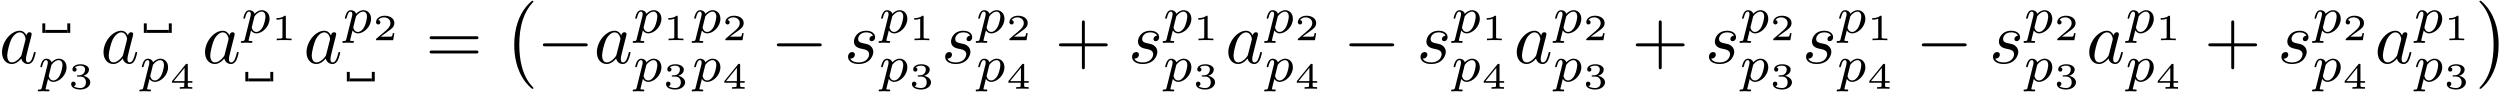 <?xml version="1.0" encoding="UTF-8"?>
<svg xmlns="http://www.w3.org/2000/svg" xmlns:xlink="http://www.w3.org/1999/xlink" width="1220pt" height="45pt" viewBox="0 0 1220 45" version="1.1">
<defs>
<g>
<symbol overflow="visible" id="glyph0-0">
<path style="stroke:none;" d=""/>
</symbol>
<symbol overflow="visible" id="glyph0-1">
<path style="stroke:none;" d="M 13.375 -13.562 C 12.734 -14.875 11.688 -15.844 10.078 -15.844 C 5.875 -15.844 1.438 -10.578 1.438 -5.344 C 1.438 -1.969 3.406 0.391 6.203 0.391 C 6.922 0.391 8.719 0.25 10.859 -2.297 C 11.156 -0.781 12.406 0.391 14.125 0.391 C 15.391 0.391 16.203 -0.438 16.781 -1.578 C 17.391 -2.875 17.859 -5.062 17.859 -5.125 C 17.859 -5.484 17.531 -5.484 17.422 -5.484 C 17.062 -5.484 17.031 -5.344 16.922 -4.844 C 16.312 -2.516 15.672 -0.391 14.203 -0.391 C 13.234 -0.391 13.125 -1.328 13.125 -2.047 C 13.125 -2.828 13.203 -3.125 13.594 -4.703 C 13.984 -6.203 14.062 -6.562 14.375 -7.922 L 15.672 -12.938 C 15.922 -13.953 15.922 -14.016 15.922 -14.172 C 15.922 -14.781 15.484 -15.125 14.875 -15.125 C 14.016 -15.125 13.484 -14.344 13.375 -13.562 Z M 11.047 -4.266 C 10.859 -3.625 10.859 -3.547 10.328 -2.938 C 8.75 -0.969 7.281 -0.391 6.281 -0.391 C 4.484 -0.391 3.984 -2.359 3.984 -3.766 C 3.984 -5.562 5.125 -9.969 5.953 -11.625 C 7.062 -13.734 8.672 -15.062 10.109 -15.062 C 12.438 -15.062 12.938 -12.125 12.938 -11.906 C 12.938 -11.688 12.875 -11.469 12.844 -11.297 Z M 11.047 -4.266 "/>
</symbol>
<symbol overflow="visible" id="glyph0-2">
<path style="stroke:none;" d="M 14.016 -13.406 C 13.016 -13.375 12.297 -12.594 12.297 -11.797 C 12.297 -11.297 12.625 -10.75 13.406 -10.75 C 14.203 -10.75 15.062 -11.375 15.062 -12.766 C 15.062 -14.375 13.516 -15.844 10.797 -15.844 C 6.062 -15.844 4.734 -12.188 4.734 -10.609 C 4.734 -7.812 7.391 -7.281 8.422 -7.062 C 10.297 -6.703 12.156 -6.312 12.156 -4.344 C 12.156 -3.406 11.328 -0.391 7.031 -0.391 C 6.531 -0.391 3.766 -0.391 2.938 -2.297 C 4.297 -2.109 5.203 -3.188 5.203 -4.203 C 5.203 -5.016 4.625 -5.453 3.875 -5.453 C 2.938 -5.453 1.859 -4.703 1.859 -3.078 C 1.859 -1.047 3.906 0.391 7 0.391 C 12.797 0.391 14.203 -3.938 14.203 -5.562 C 14.203 -6.844 13.516 -7.75 13.094 -8.172 C 12.125 -9.188 11.078 -9.359 9.5 -9.688 C 8.219 -9.969 6.781 -10.219 6.781 -11.828 C 6.781 -12.875 7.641 -15.062 10.797 -15.062 C 11.688 -15.062 13.484 -14.812 14.016 -13.406 Z M 14.016 -13.406 "/>
</symbol>
<symbol overflow="visible" id="glyph1-0">
<path style="stroke:none;" d=""/>
</symbol>
<symbol overflow="visible" id="glyph1-1">
<path style="stroke:none;" d="M 1.891 3.062 C 1.703 3.766 1.656 3.969 0.656 3.969 C 0.328 3.969 -0.031 3.969 -0.031 4.5 C -0.031 4.766 0.203 4.875 0.328 4.875 C 0.984 4.875 1.812 4.766 2.484 4.766 C 3.344 4.766 4.297 4.875 5.125 4.875 C 5.344 4.875 5.625 4.797 5.625 4.312 C 5.625 3.969 5.266 3.969 4.969 3.969 C 4.422 3.969 3.734 3.969 3.734 3.672 C 3.734 3.547 3.922 2.891 4.016 2.516 C 4.312 1.188 4.672 -0.172 4.953 -1.234 C 5.25 -0.734 6.031 0.25 7.531 0.25 C 10.594 0.25 13.984 -3.141 13.984 -6.875 C 13.984 -9.812 11.953 -11.078 10.219 -11.078 C 8.656 -11.078 7.328 -10.016 6.656 -9.312 C 6.234 -10.75 4.828 -11.078 4.062 -11.078 C 3.094 -11.078 2.484 -10.422 2.078 -9.75 C 1.578 -8.891 1.188 -7.375 1.188 -7.234 C 1.188 -6.906 1.531 -6.906 1.609 -6.906 C 1.953 -6.906 1.984 -6.984 2.156 -7.656 C 2.531 -9.109 3.016 -10.375 4 -10.375 C 4.641 -10.375 4.828 -9.812 4.828 -9.141 C 4.828 -8.859 4.766 -8.531 4.75 -8.391 Z M 6.625 -8.062 C 8.078 -10 9.344 -10.375 10.141 -10.375 C 11.125 -10.375 11.984 -9.641 11.984 -7.938 C 11.984 -6.906 11.422 -4.344 10.672 -2.891 C 10.047 -1.656 8.812 -0.453 7.531 -0.453 C 5.75 -0.453 5.297 -2.391 5.297 -2.641 C 5.297 -2.734 5.344 -2.906 5.375 -3.016 Z M 6.625 -8.062 "/>
</symbol>
<symbol overflow="visible" id="glyph2-0">
<path style="stroke:none;" d=""/>
</symbol>
<symbol overflow="visible" id="glyph2-1">
<path style="stroke:none;" d="M 5.922 -5.938 C 7.562 -5.938 8.656 -4.922 8.656 -3.141 C 8.656 -1.312 7.531 -0.344 5.938 -0.344 C 5.734 -0.344 3.609 -0.344 2.688 -1.281 C 3.422 -1.375 3.641 -1.938 3.641 -2.375 C 3.641 -3.031 3.141 -3.469 2.547 -3.469 C 1.969 -3.469 1.438 -3.078 1.438 -2.328 C 1.438 -0.469 3.547 0.391 5.984 0.391 C 8.938 0.391 10.766 -1.375 10.766 -3.125 C 10.766 -4.594 9.453 -5.844 7.406 -6.312 C 9.562 -7.016 10.141 -8.375 10.141 -9.375 C 10.141 -10.859 8.312 -11.953 6.047 -11.953 C 3.844 -11.953 2.062 -11.016 2.062 -9.406 C 2.062 -8.562 2.75 -8.344 3.078 -8.344 C 3.609 -8.344 4.109 -8.719 4.109 -9.359 C 4.109 -9.781 3.891 -10.281 3.25 -10.391 C 4.016 -11.203 5.609 -11.266 5.984 -11.266 C 7.297 -11.266 8.234 -10.594 8.234 -9.375 C 8.234 -8.344 7.547 -6.703 5.672 -6.594 C 5.172 -6.578 5.094 -6.562 4.625 -6.547 C 4.438 -6.531 4.234 -6.516 4.234 -6.25 C 4.234 -5.938 4.406 -5.938 4.734 -5.938 Z M 5.922 -5.938 "/>
</symbol>
<symbol overflow="visible" id="glyph2-2">
<path style="stroke:none;" d="M 11.062 -2.922 L 11.062 -3.719 L 8.828 -3.719 L 8.828 -11.609 C 8.828 -12.031 8.812 -12.141 8.344 -12.141 C 7.984 -12.141 7.969 -12.125 7.766 -11.875 L 1.125 -3.719 L 1.125 -2.922 L 7.109 -2.922 L 7.109 -1.531 C 7.109 -0.969 7.109 -0.797 5.547 -0.797 L 4.922 -0.797 L 4.922 0 C 5.766 -0.031 6.922 -0.078 7.969 -0.078 C 9 -0.078 10.156 -0.031 11.016 0 L 11.016 -0.797 L 10.391 -0.797 C 8.828 -0.797 8.828 -0.969 8.828 -1.531 L 8.828 -2.922 Z M 7.25 -10.203 L 7.25 -3.719 L 1.969 -3.719 Z M 7.25 -10.203 "/>
</symbol>
<symbol overflow="visible" id="glyph2-3">
<path style="stroke:none;" d="M 7.141 -11.406 C 7.141 -11.953 7.078 -11.953 6.5 -11.953 C 5.219 -10.797 3.234 -10.797 2.875 -10.797 L 2.562 -10.797 L 2.562 -10.016 L 2.875 -10.016 C 3.281 -10.016 4.453 -10.062 5.484 -10.516 L 5.484 -1.547 C 5.484 -0.984 5.484 -0.797 3.594 -0.797 L 2.688 -0.797 L 2.688 0 C 3.672 -0.078 5.281 -0.078 6.312 -0.078 C 7.359 -0.078 8.953 -0.078 9.938 0 L 9.938 -0.797 L 9.047 -0.797 C 7.141 -0.797 7.141 -0.984 7.141 -1.547 Z M 7.141 -11.406 "/>
</symbol>
<symbol overflow="visible" id="glyph2-4">
<path style="stroke:none;" d="M 10.562 -3.469 L 9.812 -3.469 C 9.766 -3.125 9.578 -2.016 9.297 -1.828 C 9.141 -1.719 7.641 -1.719 7.375 -1.719 L 3.859 -1.719 C 5.047 -2.594 6.375 -3.609 7.438 -4.328 C 9.062 -5.438 10.562 -6.469 10.562 -8.375 C 10.562 -10.672 8.391 -11.953 5.828 -11.953 C 3.406 -11.953 1.625 -10.547 1.625 -8.797 C 1.625 -7.859 2.422 -7.688 2.672 -7.688 C 3.156 -7.688 3.734 -8.016 3.734 -8.75 C 3.734 -9.406 3.266 -9.766 2.703 -9.812 C 3.203 -10.625 4.25 -11.156 5.453 -11.156 C 7.188 -11.156 8.641 -10.109 8.641 -8.359 C 8.641 -6.859 7.609 -5.703 6.219 -4.531 L 1.844 -0.828 C 1.672 -0.656 1.656 -0.656 1.625 -0.531 L 1.625 0 L 9.969 0 Z M 10.562 -3.469 "/>
</symbol>
<symbol overflow="visible" id="glyph3-0">
<path style="stroke:none;" d=""/>
</symbol>
<symbol overflow="visible" id="glyph3-1">
<path style="stroke:none;" d="M 24.641 -11.719 C 25.172 -11.719 25.859 -11.719 25.859 -12.438 C 25.859 -13.156 25.172 -13.156 24.672 -13.156 L 3.188 -13.156 C 2.688 -13.156 2.016 -13.156 2.016 -12.438 C 2.016 -11.719 2.688 -11.719 3.234 -11.719 Z M 24.672 -4.766 C 25.172 -4.766 25.859 -4.766 25.859 -5.484 C 25.859 -6.203 25.172 -6.203 24.641 -6.203 L 3.234 -6.203 C 2.688 -6.203 2.016 -6.203 2.016 -5.484 C 2.016 -4.766 2.688 -4.766 3.188 -4.766 Z M 24.672 -4.766 "/>
</symbol>
<symbol overflow="visible" id="glyph3-2">
<path style="stroke:none;" d="M 14.672 -8.25 L 24.672 -8.25 C 25.172 -8.25 25.859 -8.25 25.859 -8.969 C 25.859 -9.688 25.172 -9.688 24.672 -9.688 L 14.672 -9.688 L 14.672 -19.719 C 14.672 -20.219 14.672 -20.906 13.953 -20.906 C 13.234 -20.906 13.234 -20.219 13.234 -19.719 L 13.234 -9.688 L 3.188 -9.688 C 2.688 -9.688 2.016 -9.688 2.016 -8.969 C 2.016 -8.25 2.688 -8.25 3.188 -8.25 L 13.234 -8.25 L 13.234 1.797 C 13.234 2.297 13.234 2.969 13.953 2.969 C 14.672 2.969 14.672 2.297 14.672 1.797 Z M 14.672 -8.25 "/>
</symbol>
<symbol overflow="visible" id="glyph4-0">
<path style="stroke:none;" d=""/>
</symbol>
<symbol overflow="visible" id="glyph4-1">
<path style="stroke:none;" d="M 14.812 41.203 C 14.812 41.062 14.734 40.984 14.672 40.875 C 13.016 39.125 10.578 36.219 9.078 30.375 C 8.25 27.109 7.922 23.422 7.922 20.078 C 7.922 10.656 10.188 4.047 14.484 -0.609 C 14.812 -0.938 14.812 -1 14.812 -1.078 C 14.812 -1.438 14.516 -1.438 14.375 -1.438 C 13.844 -1.438 11.906 0.719 11.438 1.25 C 7.781 5.594 5.453 12.047 5.453 20.047 C 5.453 25.141 6.344 32.344 11.047 38.406 C 11.406 38.828 13.734 41.562 14.375 41.562 C 14.516 41.562 14.812 41.562 14.812 41.203 Z M 14.812 41.203 "/>
</symbol>
<symbol overflow="visible" id="glyph4-2">
<path style="stroke:none;" d="M 10.938 20.078 C 10.938 14.984 10.047 7.781 5.344 1.719 C 4.984 1.297 2.656 -1.438 2.016 -1.438 C 1.828 -1.438 1.578 -1.359 1.578 -1.078 C 1.578 -0.938 1.656 -0.828 1.797 -0.719 C 3.516 1.141 5.844 4.047 7.312 9.75 C 8.141 13.016 8.469 16.703 8.469 20.047 C 8.469 23.672 8.141 27.328 7.203 30.844 C 5.844 35.859 3.734 38.734 1.906 40.734 C 1.578 41.062 1.578 41.125 1.578 41.203 C 1.578 41.484 1.828 41.562 2.016 41.562 C 2.547 41.562 4.516 39.375 4.953 38.875 C 8.609 34.531 10.938 28.078 10.938 20.078 Z M 10.938 20.078 "/>
</symbol>
<symbol overflow="visible" id="glyph5-0">
<path style="stroke:none;" d=""/>
</symbol>
<symbol overflow="visible" id="glyph5-1">
<path style="stroke:none;" d="M 23.625 -8.25 C 24.234 -8.25 24.891 -8.25 24.891 -8.969 C 24.891 -9.688 24.234 -9.688 23.625 -9.688 L 4.234 -9.688 C 3.625 -9.688 2.969 -9.688 2.969 -8.969 C 2.969 -8.25 3.625 -8.25 4.234 -8.25 Z M 23.625 -8.25 "/>
</symbol>
</g>
</defs>
<g id="surface1">
<g style="fill:rgb(0%,0%,0%);fill-opacity:1;">
  <use xlink:href="#glyph0-1" x="-0.458" y="30.848"/>
</g>
<path style="fill:none;stroke-width:0.398;stroke-linecap:butt;stroke-linejoin:miter;stroke:rgb(0%,0%,0%);stroke-opacity:1;stroke-miterlimit:10;" d="M 0.001 -0 L 0.001 1.287 " transform="matrix(3.6,0,0,-3.6,21.369,16.041)"/>
<path style="fill:none;stroke-width:0.398;stroke-linecap:butt;stroke-linejoin:miter;stroke:rgb(0%,0%,0%);stroke-opacity:1;stroke-miterlimit:10;" d="M 0 0 L 2.989 0 " transform="matrix(3.6,0,0,-3.6,22.086,15.325)"/>
<path style="fill:none;stroke-width:0.398;stroke-linecap:butt;stroke-linejoin:miter;stroke:rgb(0%,0%,0%);stroke-opacity:1;stroke-miterlimit:10;" d="M 0 -0 L 0 1.287 " transform="matrix(3.6,0,0,-3.6,33.562,16.041)"/>
<g style="fill:rgb(0%,0%,0%);fill-opacity:1;">
  <use xlink:href="#glyph1-1" x="18.5" y="39.715"/>
</g>
<g style="fill:rgb(0%,0%,0%);fill-opacity:1;">
  <use xlink:href="#glyph2-1" x="33.285" y="43.304"/>
</g>
<g style="fill:rgb(0%,0%,0%);fill-opacity:1;">
  <use xlink:href="#glyph0-1" x="49.075" y="30.848"/>
</g>
<path style="fill:none;stroke-width:0.398;stroke-linecap:butt;stroke-linejoin:miter;stroke:rgb(0%,0%,0%);stroke-opacity:1;stroke-miterlimit:10;" d="M 0 -0 L 0 1.287 " transform="matrix(3.6,0,0,-3.6,70.902,16.041)"/>
<path style="fill:none;stroke-width:0.398;stroke-linecap:butt;stroke-linejoin:miter;stroke:rgb(0%,0%,0%);stroke-opacity:1;stroke-miterlimit:10;" d="M -0 0 L 2.989 0 " transform="matrix(3.6,0,0,-3.6,71.622,15.325)"/>
<path style="fill:none;stroke-width:0.398;stroke-linecap:butt;stroke-linejoin:miter;stroke:rgb(0%,0%,0%);stroke-opacity:1;stroke-miterlimit:10;" d="M -0 -0 L -0 1.287 " transform="matrix(3.6,0,0,-3.6,83.098,16.041)"/>
<g style="fill:rgb(0%,0%,0%);fill-opacity:1;">
  <use xlink:href="#glyph1-1" x="68.032" y="39.715"/>
</g>
<g style="fill:rgb(0%,0%,0%);fill-opacity:1;">
  <use xlink:href="#glyph2-2" x="82.818" y="43.304"/>
</g>
<g style="fill:rgb(0%,0%,0%);fill-opacity:1;">
  <use xlink:href="#glyph0-1" x="98.611" y="30.848"/>
</g>
<g style="fill:rgb(0%,0%,0%);fill-opacity:1;">
  <use xlink:href="#glyph1-1" x="117.568" y="16.041"/>
</g>
<g style="fill:rgb(0%,0%,0%);fill-opacity:1;">
  <use xlink:href="#glyph2-3" x="132.354" y="19.627"/>
</g>
<path style="fill:none;stroke-width:0.398;stroke-linecap:butt;stroke-linejoin:miter;stroke:rgb(0%,0%,0%);stroke-opacity:1;stroke-miterlimit:10;" d="M -0 -0 L -0 1.287 " transform="matrix(3.6,0,0,-3.6,120.438,39.715)"/>
<path style="fill:none;stroke-width:0.398;stroke-linecap:butt;stroke-linejoin:miter;stroke:rgb(0%,0%,0%);stroke-opacity:1;stroke-miterlimit:10;" d="M -0 -0 L 2.989 -0 " transform="matrix(3.6,0,0,-3.6,121.154,38.998)"/>
<path style="fill:none;stroke-width:0.398;stroke-linecap:butt;stroke-linejoin:miter;stroke:rgb(0%,0%,0%);stroke-opacity:1;stroke-miterlimit:10;" d="M -0.001 -0 L -0.001 1.287 " transform="matrix(3.6,0,0,-3.6,132.631,39.715)"/>
<g style="fill:rgb(0%,0%,0%);fill-opacity:1;">
  <use xlink:href="#glyph0-1" x="148.143" y="30.848"/>
</g>
<g style="fill:rgb(0%,0%,0%);fill-opacity:1;">
  <use xlink:href="#glyph1-1" x="167.101" y="16.041"/>
</g>
<g style="fill:rgb(0%,0%,0%);fill-opacity:1;">
  <use xlink:href="#glyph2-4" x="181.886" y="19.627"/>
</g>
<path style="fill:none;stroke-width:0.398;stroke-linecap:butt;stroke-linejoin:miter;stroke:rgb(0%,0%,0%);stroke-opacity:1;stroke-miterlimit:10;" d="M -0 -0 L -0 1.287 " transform="matrix(3.6,0,0,-3.6,169.97,39.715)"/>
<path style="fill:none;stroke-width:0.398;stroke-linecap:butt;stroke-linejoin:miter;stroke:rgb(0%,0%,0%);stroke-opacity:1;stroke-miterlimit:10;" d="M 0 -0 L 2.989 -0 " transform="matrix(3.6,0,0,-3.6,170.686,38.998)"/>
<path style="fill:none;stroke-width:0.398;stroke-linecap:butt;stroke-linejoin:miter;stroke:rgb(0%,0%,0%);stroke-opacity:1;stroke-miterlimit:10;" d="M 0 -0 L 0 1.287 " transform="matrix(3.6,0,0,-3.6,182.167,39.715)"/>
<g style="fill:rgb(0%,0%,0%);fill-opacity:1;">
  <use xlink:href="#glyph3-1" x="207.64" y="30.848"/>
</g>
<g style="fill:rgb(0%,0%,0%);fill-opacity:1;">
  <use xlink:href="#glyph4-1" x="245.498" y="1.8"/>
</g>
<g style="fill:rgb(0%,0%,0%);fill-opacity:1;">
  <use xlink:href="#glyph5-1" x="261.936" y="30.848"/>
</g>
<g style="fill:rgb(0%,0%,0%);fill-opacity:1;">
  <use xlink:href="#glyph0-1" x="289.832" y="30.848"/>
</g>
<g style="fill:rgb(0%,0%,0%);fill-opacity:1;">
  <use xlink:href="#glyph1-1" x="308.79" y="16.041"/>
</g>
<g style="fill:rgb(0%,0%,0%);fill-opacity:1;">
  <use xlink:href="#glyph2-3" x="323.575" y="19.627"/>
</g>
<g style="fill:rgb(0%,0%,0%);fill-opacity:1;">
  <use xlink:href="#glyph1-1" x="337.572" y="16.041"/>
</g>
<g style="fill:rgb(0%,0%,0%);fill-opacity:1;">
  <use xlink:href="#glyph2-4" x="352.357" y="19.627"/>
</g>
<g style="fill:rgb(0%,0%,0%);fill-opacity:1;">
  <use xlink:href="#glyph1-1" x="308.79" y="39.715"/>
</g>
<g style="fill:rgb(0%,0%,0%);fill-opacity:1;">
  <use xlink:href="#glyph2-1" x="323.575" y="43.304"/>
</g>
<g style="fill:rgb(0%,0%,0%);fill-opacity:1;">
  <use xlink:href="#glyph1-1" x="337.572" y="39.715"/>
</g>
<g style="fill:rgb(0%,0%,0%);fill-opacity:1;">
  <use xlink:href="#glyph2-2" x="352.357" y="43.304"/>
</g>
<g style="fill:rgb(0%,0%,0%);fill-opacity:1;">
  <use xlink:href="#glyph5-1" x="376.117" y="30.848"/>
</g>
<g style="fill:rgb(0%,0%,0%);fill-opacity:1;">
  <use xlink:href="#glyph0-2" x="411.984" y="30.848"/>
</g>
<g style="fill:rgb(0%,0%,0%);fill-opacity:1;">
  <use xlink:href="#glyph1-1" x="428.796" y="16.041"/>
</g>
<g style="fill:rgb(0%,0%,0%);fill-opacity:1;">
  <use xlink:href="#glyph2-3" x="443.581" y="19.627"/>
</g>
<g style="fill:rgb(0%,0%,0%);fill-opacity:1;">
  <use xlink:href="#glyph1-1" x="428.796" y="39.715"/>
</g>
<g style="fill:rgb(0%,0%,0%);fill-opacity:1;">
  <use xlink:href="#glyph2-1" x="443.581" y="43.304"/>
</g>
<g style="fill:rgb(0%,0%,0%);fill-opacity:1;">
  <use xlink:href="#glyph0-2" x="459.37" y="30.848"/>
</g>
<g style="fill:rgb(0%,0%,0%);fill-opacity:1;">
  <use xlink:href="#glyph1-1" x="476.182" y="16.041"/>
</g>
<g style="fill:rgb(0%,0%,0%);fill-opacity:1;">
  <use xlink:href="#glyph2-4" x="490.968" y="19.627"/>
</g>
<g style="fill:rgb(0%,0%,0%);fill-opacity:1;">
  <use xlink:href="#glyph1-1" x="476.182" y="39.715"/>
</g>
<g style="fill:rgb(0%,0%,0%);fill-opacity:1;">
  <use xlink:href="#glyph2-2" x="490.968" y="43.304"/>
</g>
<g style="fill:rgb(0%,0%,0%);fill-opacity:1;">
  <use xlink:href="#glyph3-2" x="514.731" y="30.848"/>
</g>
<g style="fill:rgb(0%,0%,0%);fill-opacity:1;">
  <use xlink:href="#glyph0-2" x="550.594" y="30.848"/>
</g>
<g style="fill:rgb(0%,0%,0%);fill-opacity:1;">
  <use xlink:href="#glyph1-1" x="567.406" y="16.041"/>
</g>
<g style="fill:rgb(0%,0%,0%);fill-opacity:1;">
  <use xlink:href="#glyph2-3" x="582.192" y="19.627"/>
</g>
<g style="fill:rgb(0%,0%,0%);fill-opacity:1;">
  <use xlink:href="#glyph1-1" x="567.406" y="39.715"/>
</g>
<g style="fill:rgb(0%,0%,0%);fill-opacity:1;">
  <use xlink:href="#glyph2-1" x="582.192" y="43.304"/>
</g>
<g style="fill:rgb(0%,0%,0%);fill-opacity:1;">
  <use xlink:href="#glyph0-1" x="597.981" y="30.848"/>
</g>
<g style="fill:rgb(0%,0%,0%);fill-opacity:1;">
  <use xlink:href="#glyph1-1" x="616.942" y="16.041"/>
</g>
<g style="fill:rgb(0%,0%,0%);fill-opacity:1;">
  <use xlink:href="#glyph2-4" x="631.728" y="19.627"/>
</g>
<g style="fill:rgb(0%,0%,0%);fill-opacity:1;">
  <use xlink:href="#glyph1-1" x="616.942" y="39.715"/>
</g>
<g style="fill:rgb(0%,0%,0%);fill-opacity:1;">
  <use xlink:href="#glyph2-2" x="631.728" y="43.304"/>
</g>
<g style="fill:rgb(0%,0%,0%);fill-opacity:1;">
  <use xlink:href="#glyph5-1" x="655.488" y="30.848"/>
</g>
<g style="fill:rgb(0%,0%,0%);fill-opacity:1;">
  <use xlink:href="#glyph0-2" x="691.351" y="30.848"/>
</g>
<g style="fill:rgb(0%,0%,0%);fill-opacity:1;">
  <use xlink:href="#glyph1-1" x="708.163" y="16.041"/>
</g>
<g style="fill:rgb(0%,0%,0%);fill-opacity:1;">
  <use xlink:href="#glyph2-3" x="722.948" y="19.627"/>
</g>
<g style="fill:rgb(0%,0%,0%);fill-opacity:1;">
  <use xlink:href="#glyph1-1" x="708.163" y="39.715"/>
</g>
<g style="fill:rgb(0%,0%,0%);fill-opacity:1;">
  <use xlink:href="#glyph2-2" x="722.948" y="43.304"/>
</g>
<g style="fill:rgb(0%,0%,0%);fill-opacity:1;">
  <use xlink:href="#glyph0-1" x="738.741" y="30.848"/>
</g>
<g style="fill:rgb(0%,0%,0%);fill-opacity:1;">
  <use xlink:href="#glyph1-1" x="757.699" y="16.041"/>
</g>
<g style="fill:rgb(0%,0%,0%);fill-opacity:1;">
  <use xlink:href="#glyph2-4" x="772.484" y="19.627"/>
</g>
<g style="fill:rgb(0%,0%,0%);fill-opacity:1;">
  <use xlink:href="#glyph1-1" x="757.699" y="39.715"/>
</g>
<g style="fill:rgb(0%,0%,0%);fill-opacity:1;">
  <use xlink:href="#glyph2-1" x="772.484" y="43.304"/>
</g>
<g style="fill:rgb(0%,0%,0%);fill-opacity:1;">
  <use xlink:href="#glyph3-2" x="796.244" y="30.848"/>
</g>
<g style="fill:rgb(0%,0%,0%);fill-opacity:1;">
  <use xlink:href="#glyph0-2" x="832.111" y="30.848"/>
</g>
<g style="fill:rgb(0%,0%,0%);fill-opacity:1;">
  <use xlink:href="#glyph1-1" x="848.923" y="16.041"/>
</g>
<g style="fill:rgb(0%,0%,0%);fill-opacity:1;">
  <use xlink:href="#glyph2-4" x="863.708" y="19.627"/>
</g>
<g style="fill:rgb(0%,0%,0%);fill-opacity:1;">
  <use xlink:href="#glyph1-1" x="848.923" y="39.715"/>
</g>
<g style="fill:rgb(0%,0%,0%);fill-opacity:1;">
  <use xlink:href="#glyph2-1" x="863.708" y="43.304"/>
</g>
<g style="fill:rgb(0%,0%,0%);fill-opacity:1;">
  <use xlink:href="#glyph0-2" x="879.498" y="30.848"/>
</g>
<g style="fill:rgb(0%,0%,0%);fill-opacity:1;">
  <use xlink:href="#glyph1-1" x="896.31" y="16.041"/>
</g>
<g style="fill:rgb(0%,0%,0%);fill-opacity:1;">
  <use xlink:href="#glyph2-3" x="911.095" y="19.627"/>
</g>
<g style="fill:rgb(0%,0%,0%);fill-opacity:1;">
  <use xlink:href="#glyph1-1" x="896.31" y="39.715"/>
</g>
<g style="fill:rgb(0%,0%,0%);fill-opacity:1;">
  <use xlink:href="#glyph2-2" x="911.095" y="43.304"/>
</g>
<g style="fill:rgb(0%,0%,0%);fill-opacity:1;">
  <use xlink:href="#glyph5-1" x="934.855" y="30.848"/>
</g>
<g style="fill:rgb(0%,0%,0%);fill-opacity:1;">
  <use xlink:href="#glyph0-2" x="970.722" y="30.848"/>
</g>
<g style="fill:rgb(0%,0%,0%);fill-opacity:1;">
  <use xlink:href="#glyph1-1" x="987.534" y="16.041"/>
</g>
<g style="fill:rgb(0%,0%,0%);fill-opacity:1;">
  <use xlink:href="#glyph2-4" x="1002.319" y="19.627"/>
</g>
<g style="fill:rgb(0%,0%,0%);fill-opacity:1;">
  <use xlink:href="#glyph1-1" x="987.534" y="39.715"/>
</g>
<g style="fill:rgb(0%,0%,0%);fill-opacity:1;">
  <use xlink:href="#glyph2-1" x="1002.319" y="43.301"/>
</g>
<g style="fill:rgb(0%,0%,0%);fill-opacity:1;">
  <use xlink:href="#glyph0-1" x="1018.108" y="30.848"/>
</g>
<g style="fill:rgb(0%,0%,0%);fill-opacity:1;">
  <use xlink:href="#glyph1-1" x="1037.066" y="16.041"/>
</g>
<g style="fill:rgb(0%,0%,0%);fill-opacity:1;">
  <use xlink:href="#glyph2-3" x="1051.851" y="19.627"/>
</g>
<g style="fill:rgb(0%,0%,0%);fill-opacity:1;">
  <use xlink:href="#glyph1-1" x="1037.066" y="39.715"/>
</g>
<g style="fill:rgb(0%,0%,0%);fill-opacity:1;">
  <use xlink:href="#glyph2-2" x="1051.851" y="43.301"/>
</g>
<g style="fill:rgb(0%,0%,0%);fill-opacity:1;">
  <use xlink:href="#glyph3-2" x="1075.615" y="30.848"/>
</g>
<g style="fill:rgb(0%,0%,0%);fill-opacity:1;">
  <use xlink:href="#glyph0-2" x="1111.478" y="30.848"/>
</g>
<g style="fill:rgb(0%,0%,0%);fill-opacity:1;">
  <use xlink:href="#glyph1-1" x="1128.29" y="16.041"/>
</g>
<g style="fill:rgb(0%,0%,0%);fill-opacity:1;">
  <use xlink:href="#glyph2-4" x="1143.075" y="19.627"/>
</g>
<g style="fill:rgb(0%,0%,0%);fill-opacity:1;">
  <use xlink:href="#glyph1-1" x="1128.29" y="39.715"/>
</g>
<g style="fill:rgb(0%,0%,0%);fill-opacity:1;">
  <use xlink:href="#glyph2-2" x="1143.075" y="43.301"/>
</g>
<g style="fill:rgb(0%,0%,0%);fill-opacity:1;">
  <use xlink:href="#glyph0-1" x="1158.865" y="30.848"/>
</g>
<g style="fill:rgb(0%,0%,0%);fill-opacity:1;">
  <use xlink:href="#glyph1-1" x="1177.826" y="16.041"/>
</g>
<g style="fill:rgb(0%,0%,0%);fill-opacity:1;">
  <use xlink:href="#glyph2-3" x="1192.611" y="19.627"/>
</g>
<g style="fill:rgb(0%,0%,0%);fill-opacity:1;">
  <use xlink:href="#glyph1-1" x="1177.826" y="39.715"/>
</g>
<g style="fill:rgb(0%,0%,0%);fill-opacity:1;">
  <use xlink:href="#glyph2-1" x="1192.611" y="43.301"/>
</g>
<g style="fill:rgb(0%,0%,0%);fill-opacity:1;">
  <use xlink:href="#glyph4-2" x="1208.401" y="1.796"/>
</g>
</g>
</svg>

